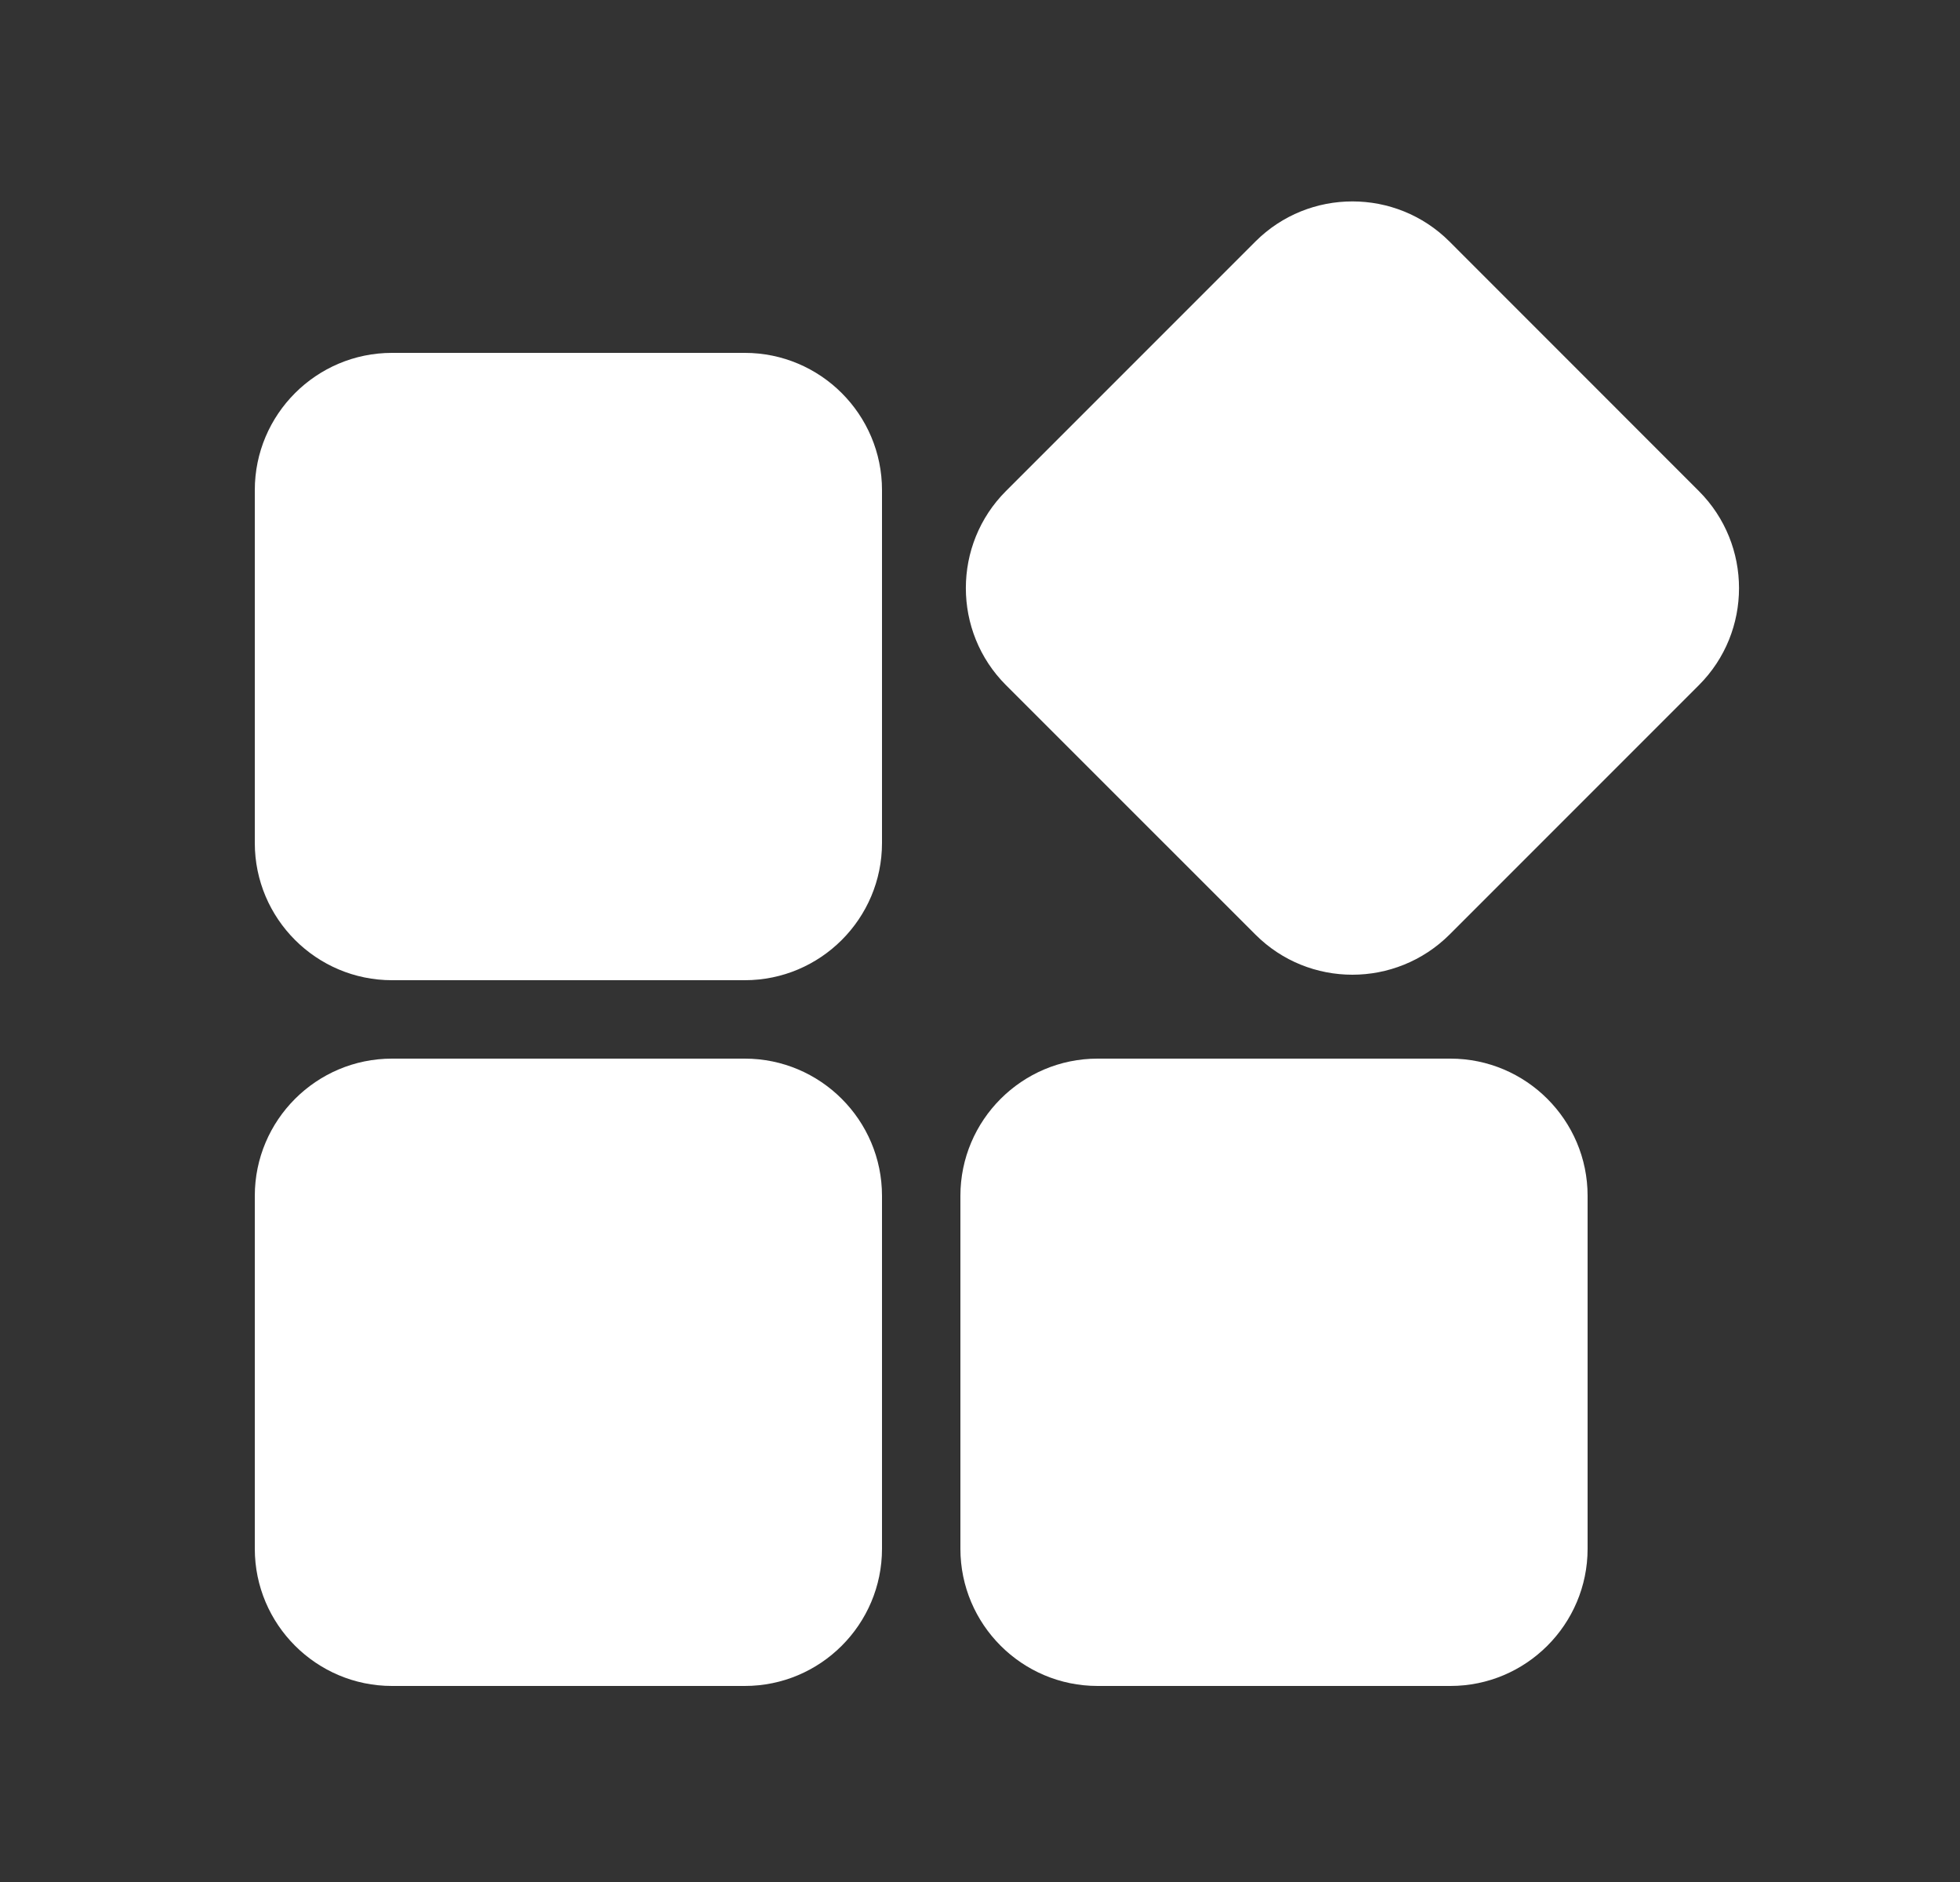 <svg width="25" height="24" viewBox="0 0 25 24" fill="none" xmlns="http://www.w3.org/2000/svg">
<rect x="0" y="0" width="25" height="24" fill="#333333" stroke="none"/>
<path d="M9.5 4.5H5C4.035 4.5 3.25 5.285 3.25 6.25V10.75C3.25 11.715 4.035 12.5 5 12.5H9.5C10.465 12.5 11.25 11.715 11.25 10.75V6.25C11.25 5.285 10.465 4.5 9.5 4.5ZM9.5 13.5H5C4.035 13.5 3.25 14.285 3.25 15.25V19.75C3.25 20.715 4.035 21.5 5 21.5H9.5C10.465 21.5 11.25 20.715 11.25 19.75V15.25C11.25 14.285 10.465 13.5 9.5 13.5ZM18.5 13.5H14C13.035 13.5 12.25 14.285 12.25 15.25V19.75C12.25 20.715 13.035 21.5 14 21.5H18.5C19.465 21.5 20.25 20.715 20.25 19.75V15.25C20.25 14.285 19.465 13.5 18.5 13.5ZM21.669 6.262L18.488 3.08C17.805 2.398 16.695 2.398 16.013 3.08L12.831 6.262C12.149 6.944 12.149 8.055 12.831 8.737L16.014 11.919C16.355 12.26 16.802 12.43 17.25 12.43C17.698 12.43 18.146 12.259 18.488 11.919L21.67 8.737C22.352 8.055 22.352 6.945 21.669 6.262Z" fill="white"/>
</svg>
